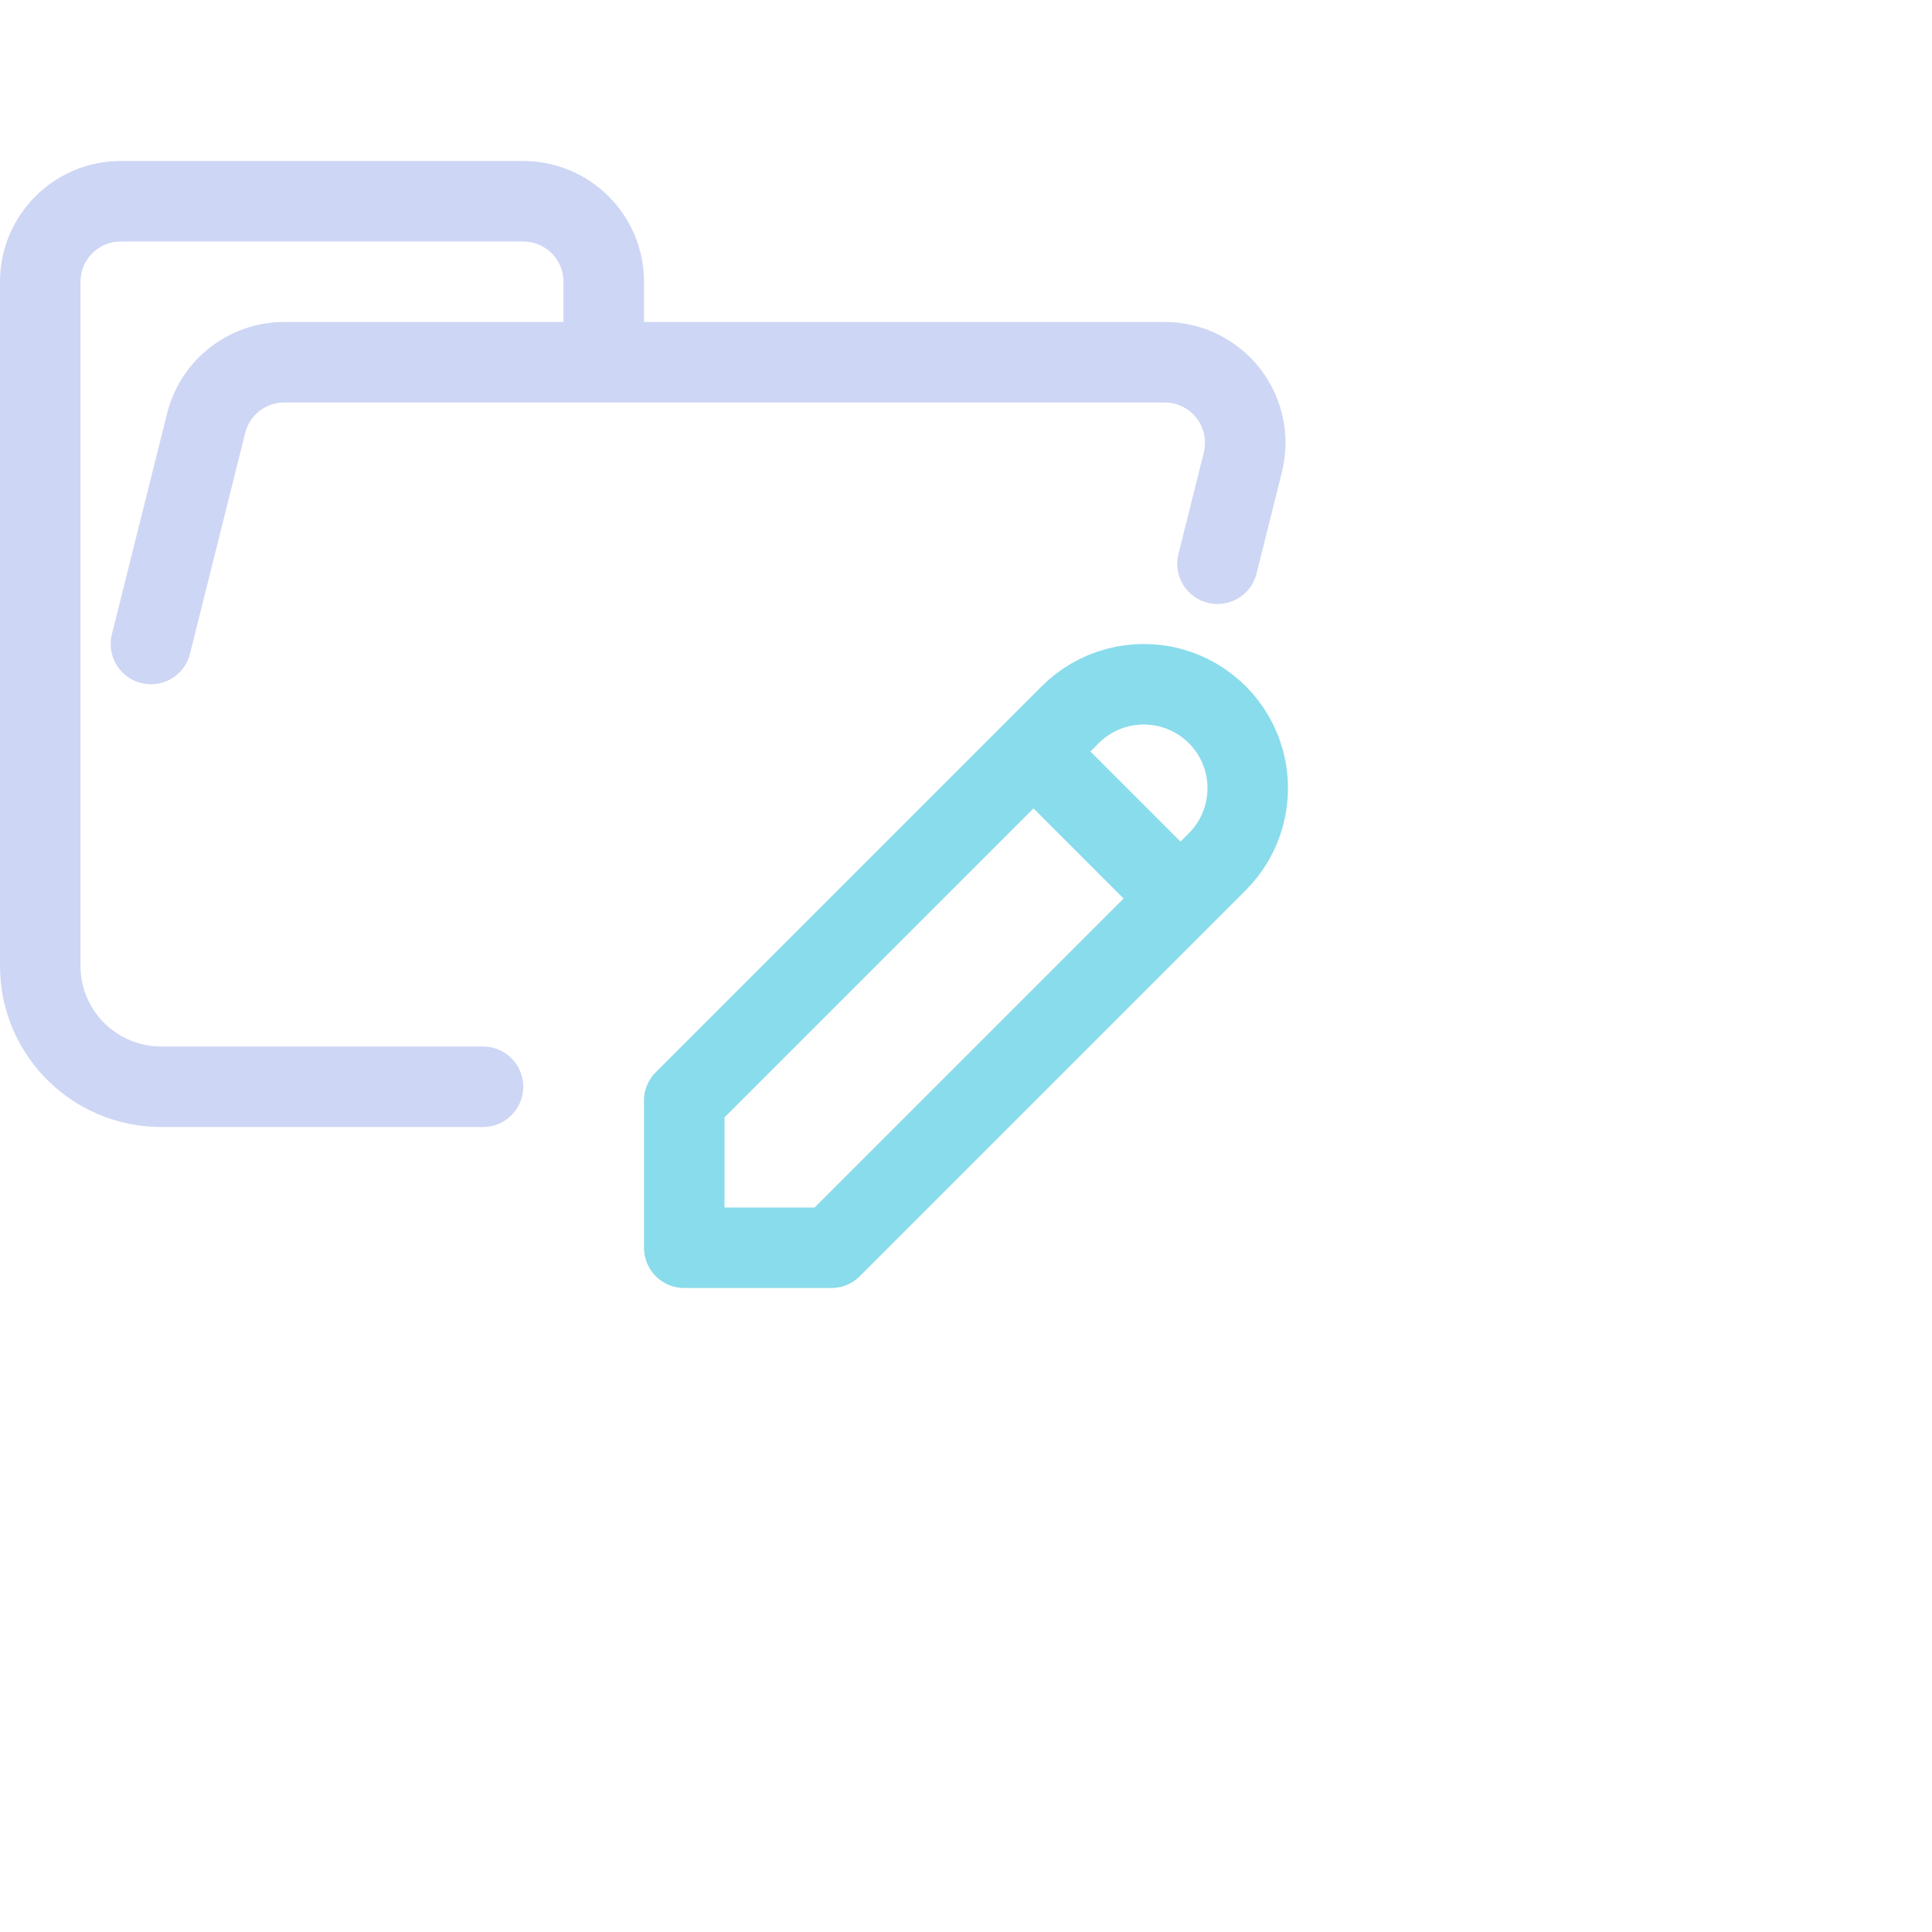 <svg viewBox="0 0 24 24" xmlns="http://www.w3.org/2000/svg">
	<g fill="none" stroke-linecap="round" stroke-linejoin="round">
 <path stroke="#cdd6f4" d="M 1.875,8 2.561,5.257 C 2.672,4.812 3.072,4.5 3.531,4.5 H 14.469 c 0.552,0 1,0.448 1,1 0,0.082 -0.01,0.163 -0.03,0.243 L 15.124,7.003 M 6,13.5 H 2.004 C 1.172,13.5 0.5,12.828 0.5,12 V 3.5 c 0,-0.552 0.448,-1 1,-1 h 5 c 0.552,0 1,0.448 1,1 v 1" />
 <path stroke="#89dceb" d="M10.327,15.5 L15.122,10.705 C15.448,10.379 15.575,9.903 15.456,9.457 C15.337,9.012 14.988,8.663 14.543,8.544 C14.097,8.425 13.621,8.552 13.295,8.878 L8.5,13.673 L8.5,15.5 L10.327,15.5 Z M12.838,9.335 L14.665,11.162" />
	</g>
</svg>
